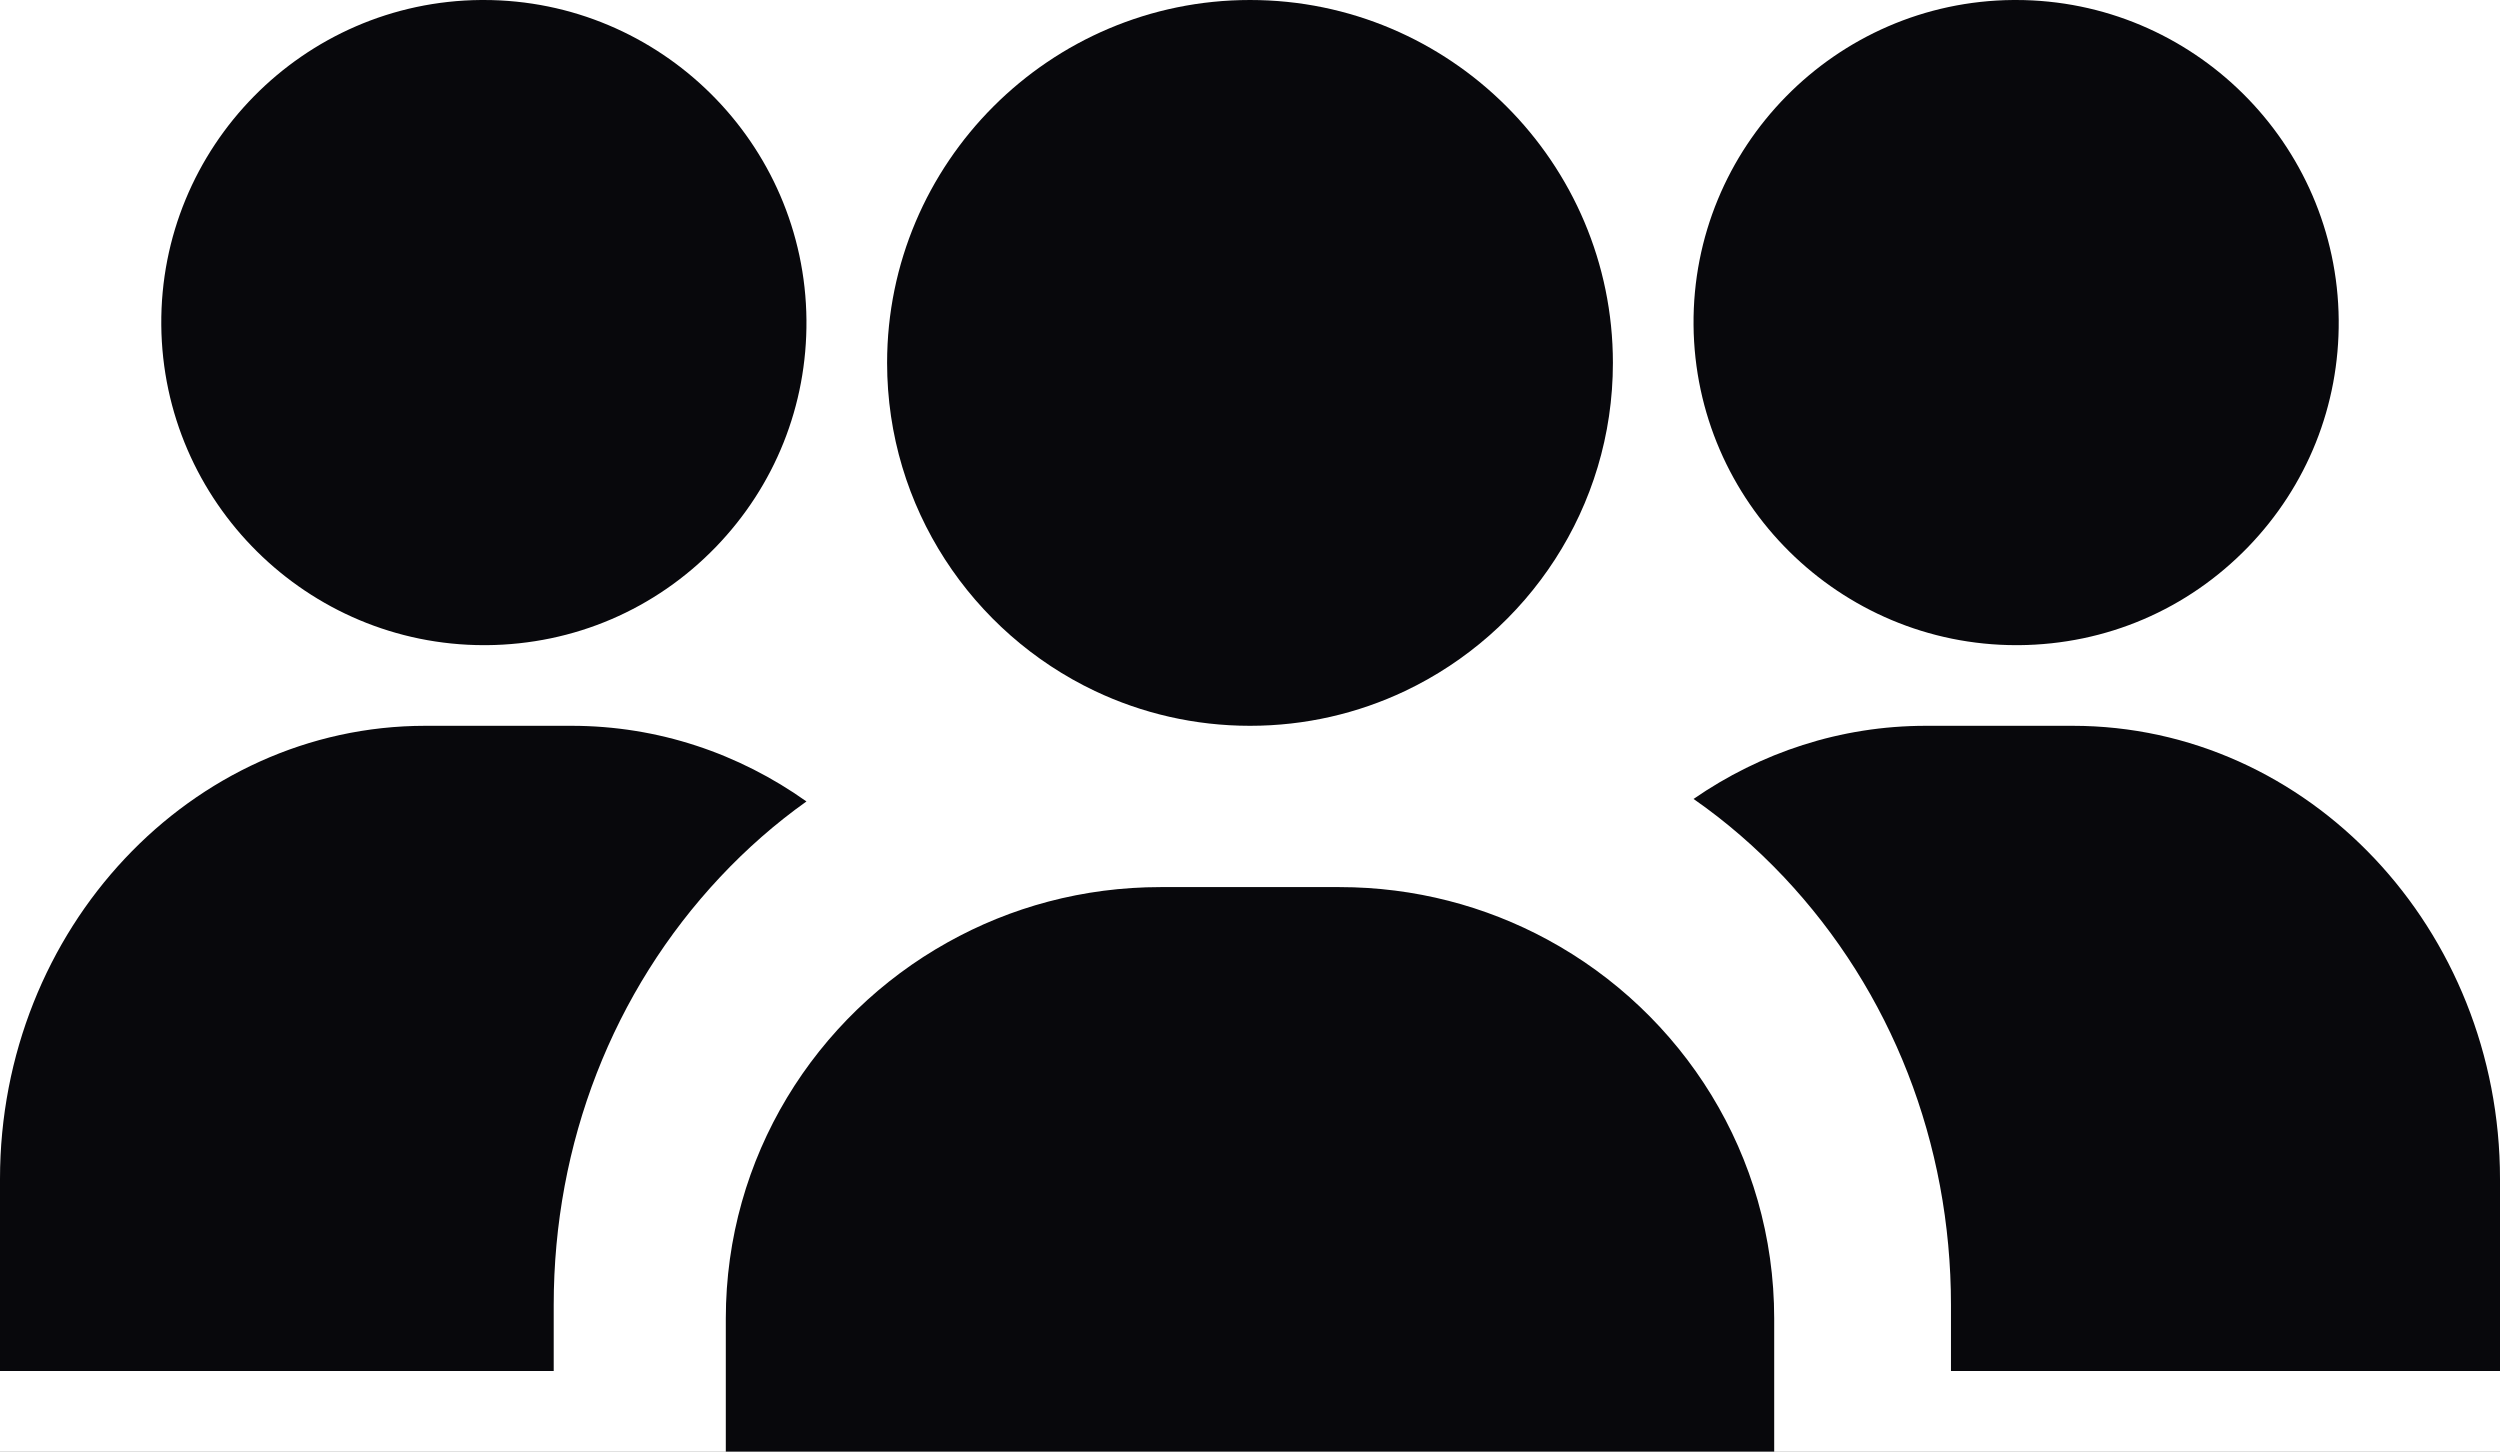 <?xml version="1.0" encoding="UTF-8"?>
<svg width="31px" height="18px" viewBox="0 0 31 18" version="1.1" xmlns="http://www.w3.org/2000/svg" xmlns:xlink="http://www.w3.org/1999/xlink">
    <rect x="0" y="0" width="31" height="18" fill="#808080" stroke="none"/>
    <!-- Generator: Sketch 63.1 (92452) - https://sketch.com -->
    <title>audience copy</title>
    <desc>Created with Sketch.</desc>
    <g id="form" stroke="none" stroke-width="1" fill="none" fill-rule="evenodd">
        <g id="Mobile-Copy-42" transform="translate(-268, -161)">
            <rect id="Rectangle" fill="#08080C" x="0" y="0" width="320" height="171"></rect>
            <rect id="Rectangle" fill="#FFFFFF" x="0" y="134" width="320" height="866" rx="20"></rect>
            <g id="audience-copy" transform="translate(268, 161)" fill="#08080C" fill-rule="nonzero">
                <path d="M19.188,11.651 C18.422,11.236 17.543,11 16.61,11 L14.39,11 C13.43,11 12.529,11.249 11.749,11.686 C10.108,12.602 9,14.348 9,16.35 L9,18 L22,18 L22,16.35 C22,14.322 20.863,12.558 19.188,11.651 Z" id="Path"></path>
                <path d="M25.701,9 L23.882,9 C22.82,9 21.83,9.333 21,9.907 C21.399,10.184 21.774,10.509 22.12,10.875 C23.456,12.293 24.192,14.177 24.192,16.182 L24.192,17 L31,17 L31,14.62 C31,11.521 28.623,9 25.701,9 Z" id="Path"></path>
                <path d="M7.086,9 L5.275,9 C2.367,9 0,11.521 0,14.62 L0,17 L6.866,17 L6.866,16.182 C6.866,14.177 7.6,12.293 8.93,10.875 C9.261,10.522 9.619,10.209 10,9.938 C9.165,9.345 8.163,9 7.086,9 Z" id="Path"></path>
                <path d="M24.997,0 C24.986,0 24.976,0 24.965,0 C22.76,0.017 20.981,1.826 21,4.031 C21.019,6.226 22.812,8 25.003,8 C25.014,8 25.024,8 25.035,8 C26.116,7.991 27.125,7.559 27.876,6.783 C28.61,6.024 29.009,5.025 29,3.969 C28.981,1.774 27.188,0 24.997,0 Z" id="Path"></path>
                <path d="M5.997,0 C5.986,0 5.976,0 5.965,0 C3.76,0.017 1.981,1.826 2,4.031 C2.019,6.226 3.812,8 6.003,8 C6.014,8 6.024,8 6.035,8 C7.116,7.991 8.125,7.559 8.876,6.783 C9.61,6.024 10.009,5.025 10,3.969 C9.981,1.774 8.188,0 5.997,0 Z" id="Path"></path>
                <path d="M15.5,0 C13.018,0 11,2.019 11,4.5 C11,6.294 12.054,7.845 13.576,8.568 C14.16,8.845 14.812,9 15.5,9 C16.188,9 16.84,8.845 17.424,8.568 C18.946,7.845 20,6.294 20,4.5 C20,2.019 17.982,0 15.5,0 Z" id="Path"></path>
            </g>
        </g>
    </g>
</svg>